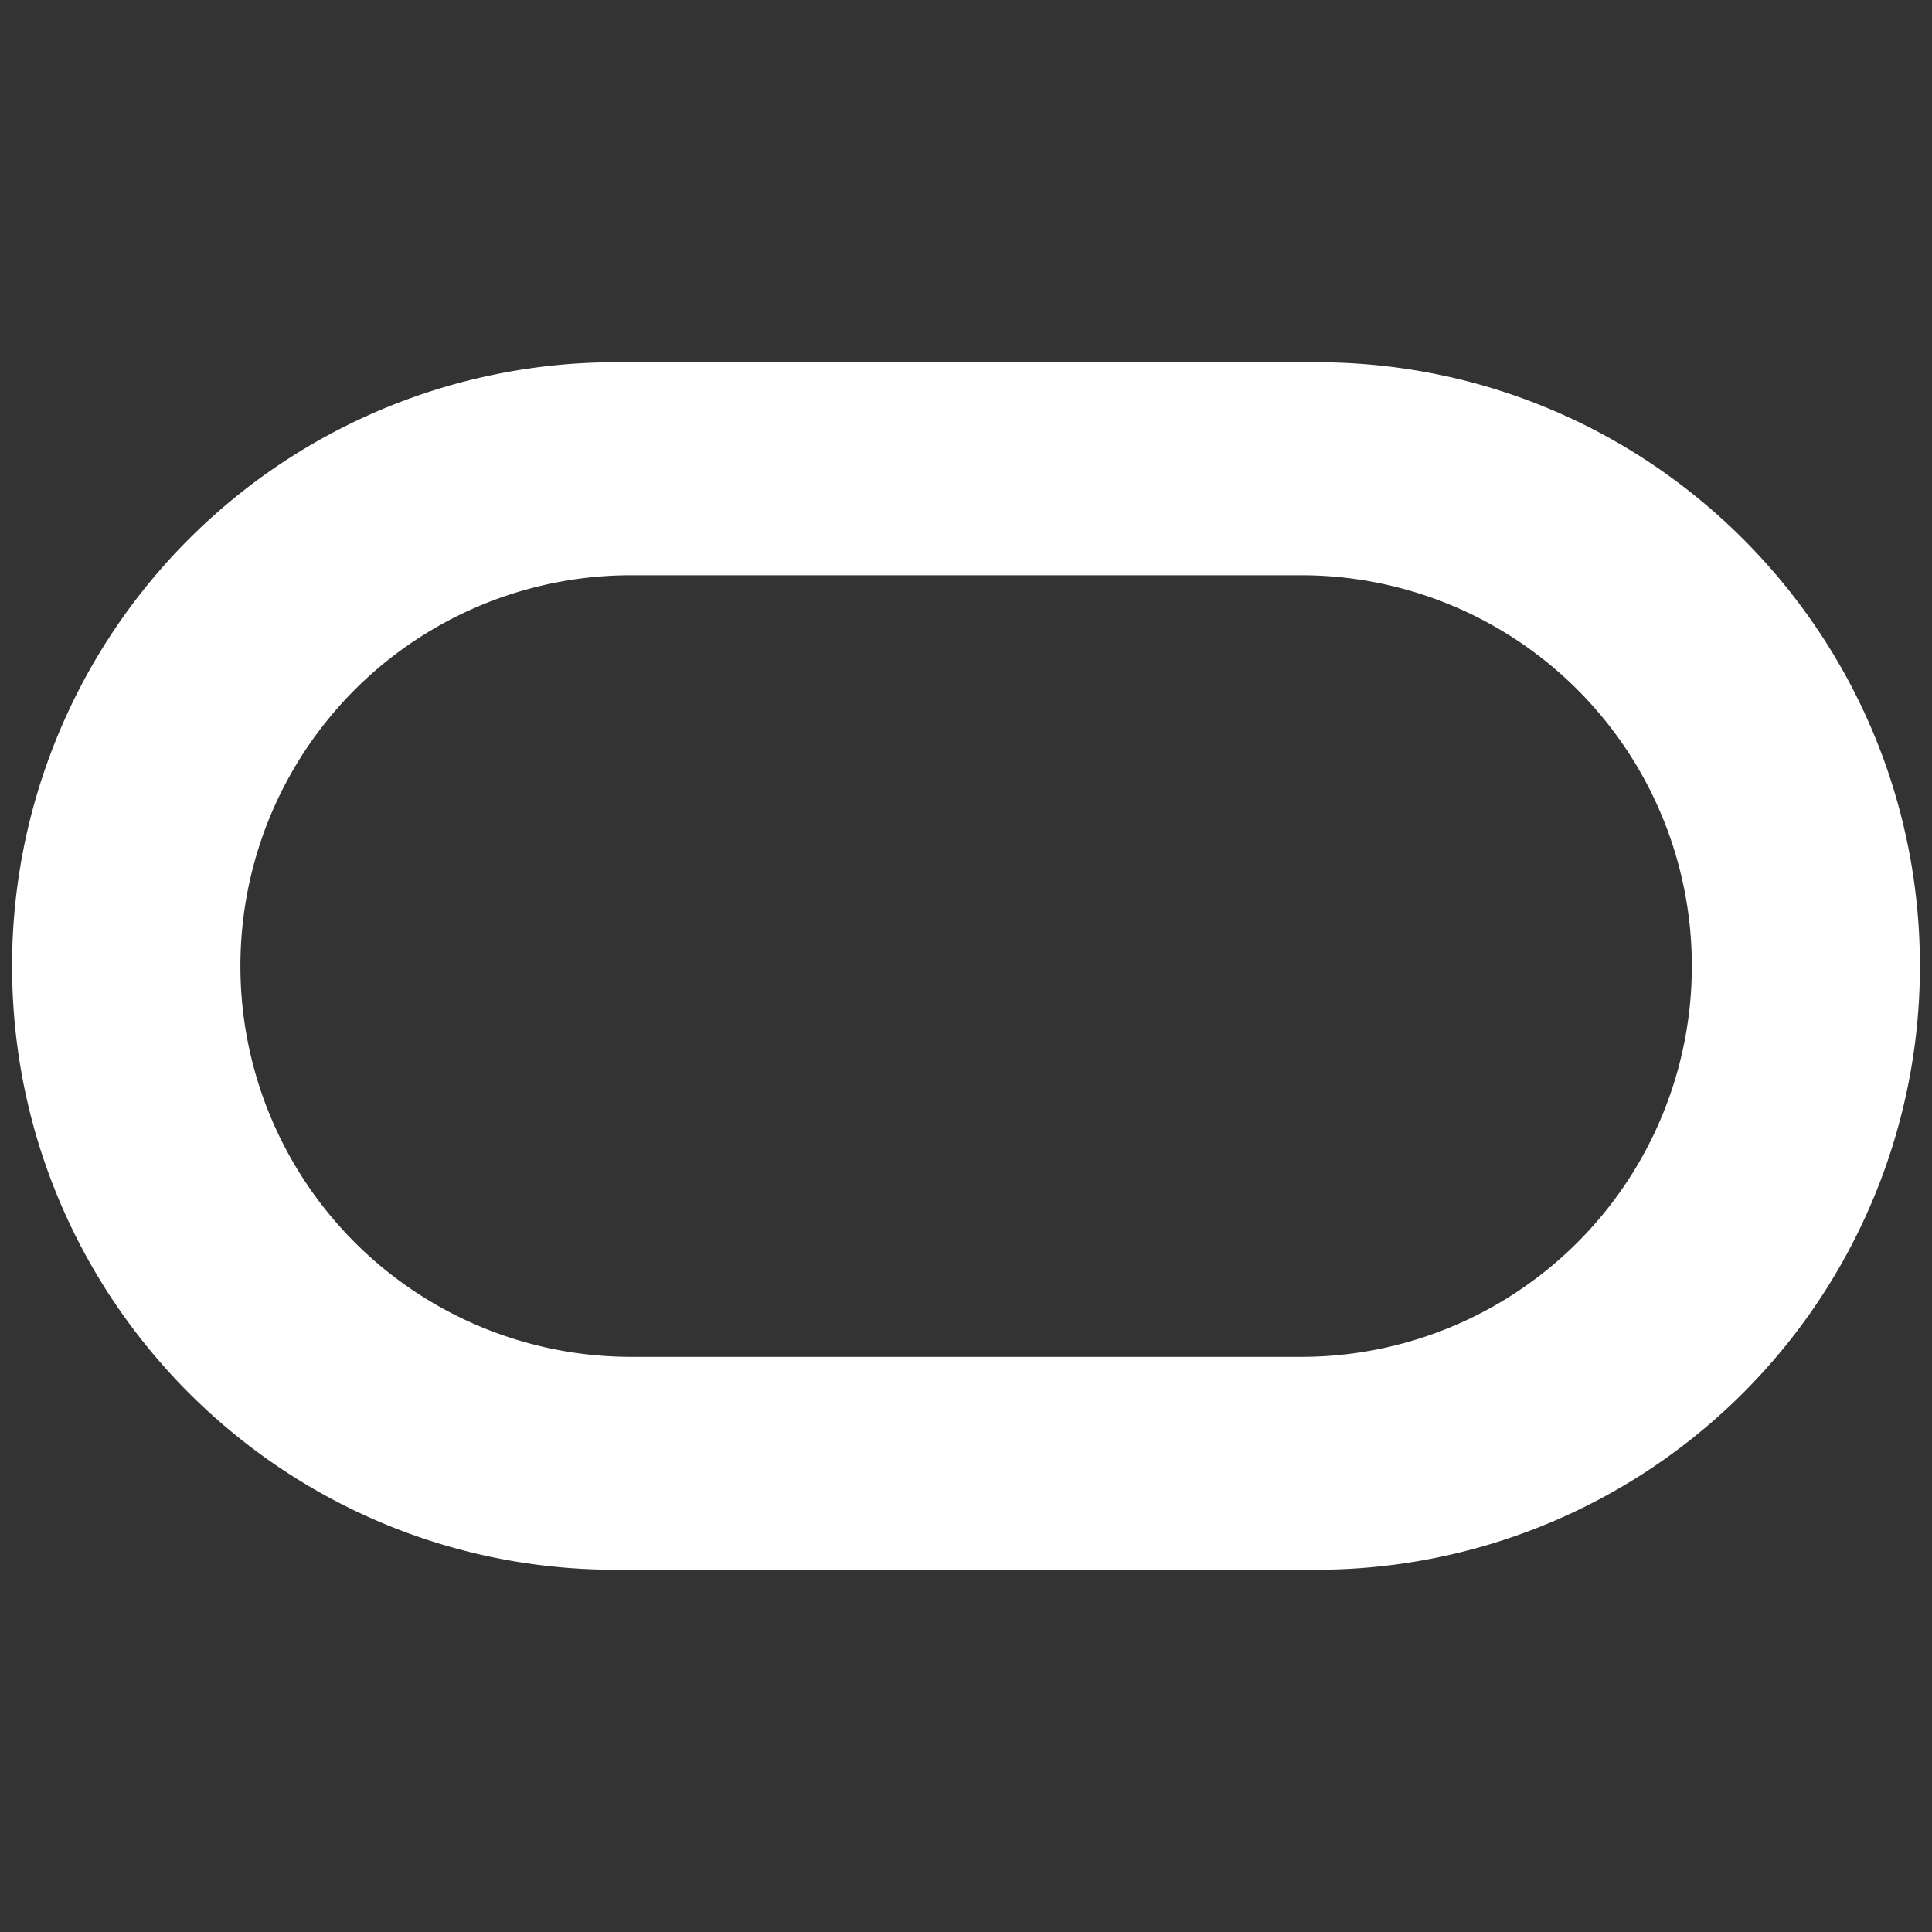 <?xml version="1.0" encoding="utf-8"?><!-- Uploaded to: SVG Repo, www.svgrepo.com, Generator: SVG Repo Mixer Tools -->
<svg width="800px" height="800px" viewBox="0 0 16 16" xmlns="http://www.w3.org/2000/svg" fill="none"><rect x="0" y="0" width="16" height="16" fill="#333333" stroke="none"/><path fill="#ffffff" fill-rule="evenodd" d="M.1 8c0 2.761 2.237 5 4.997 5h5.806A4.999 4.999 0 0015.9 8c0-2.761-2.237-5-4.997-5H5.097A4.999 4.999 0 00.1 8zm13.911 0a3.235 3.235 0 01-3.234 3.237h-5.55A3.235 3.235 0 011.991 8a3.235 3.235 0 013.234-3.236h5.551A3.235 3.235 0 0114.011 8z" clip-rule="evenodd"/></svg>